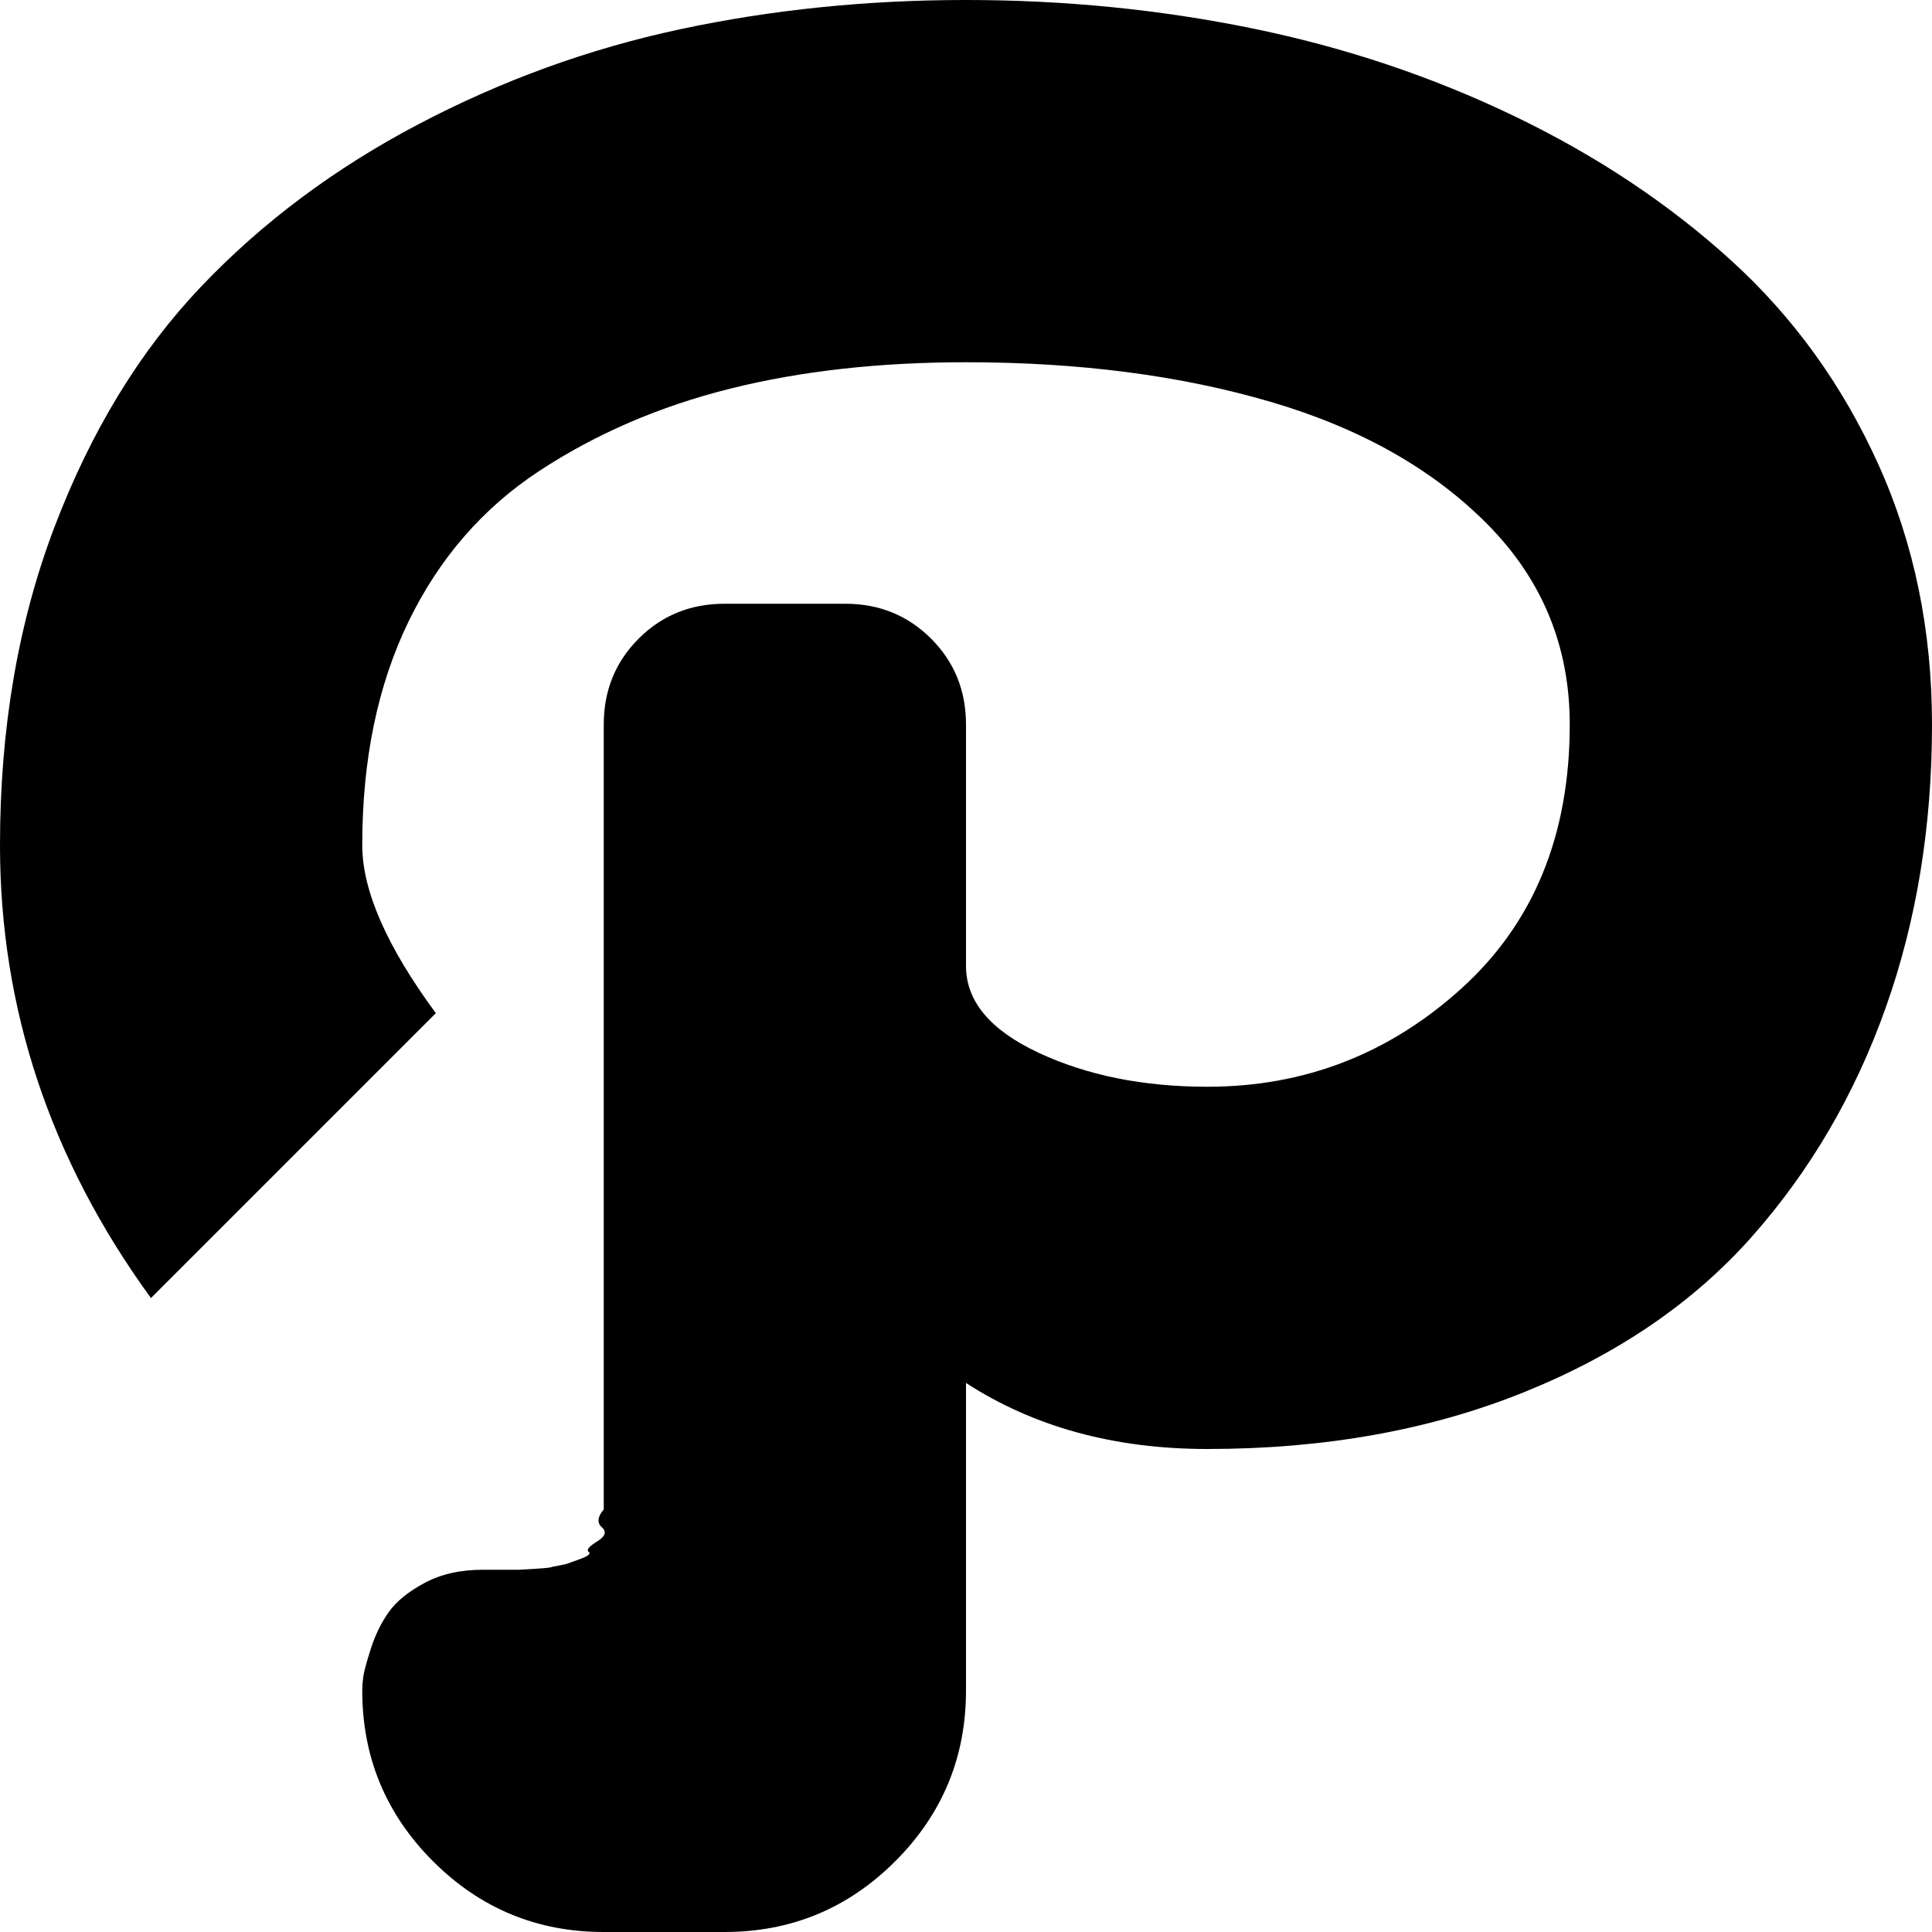 <?xml version="1.0" encoding="utf-8"?> <!-- Generator: IcoMoon.io --> <!DOCTYPE svg PUBLIC "-//W3C//DTD SVG 1.1//EN" "http://www.w3.org/Graphics/SVG/1.1/DTD/svg11.dtd"> <svg width="512" height="512" viewBox="0 0 512 512" xmlns="http://www.w3.org/2000/svg" xmlns:xlink="http://www.w3.org/1999/xlink" fill="#000000"><path d="M 320.00,384.00q-37.00,0.00 -64.00-17.50l0.00,81.50 q0.00,26.50 -18.75,45.25t-45.25,18.75l-32.00,0.00 q-26.50,0.00 -45.25-18.75t-18.75-45.25q0.00-1.50 0.25-3.50t 2.00-7.50t 4.75-9.75t 9.50-7.75t 15.50-3.50l 4.75,0.00 l 4.75,0.00 t 4.25-0.25t 4.50-0.50l 3.75-0.75t 3.50-1.25t 2.50-2.00t 2.25-2.75t 1.25-3.75t 0.50-4.75l0.00-208.00 q0.00-13.50 9.25-22.75t 22.75-9.25l 32.00,0.00 q 13.50,0.00 22.75,9.25t 9.25,22.75l0.00,64.00 q0.00,14.00 19.25,23.00t 44.75,9.00q 38.50,0.00 67.25-26.00t 28.75-70.00q0.00-31.00 -21.75-53.00t-57.50-32.50t-80.75-10.50q-34.50,0.00 -62.50,7.00t-50.50,21.75t-34.75,40.00t-12.25,59.25q0.00,18.00 19.50,44.50l-75.50,75.50q-40.00-55.00 -40.00-120.00q0.00-46.50 14.50-84.50t 38.75-63.50t 57.50-43.00t 69.50-25.25t 75.75-7.75q 39.00,0.00 75.75,7.50t 69.50,23.25t 57.50,38.25 t 39.00,54.00t 14.25,69.00q0.00,40.50 -12.25,75.00t-35.50,60.75t-60.50,41.25t-83.75,15.00z" ></path></svg>